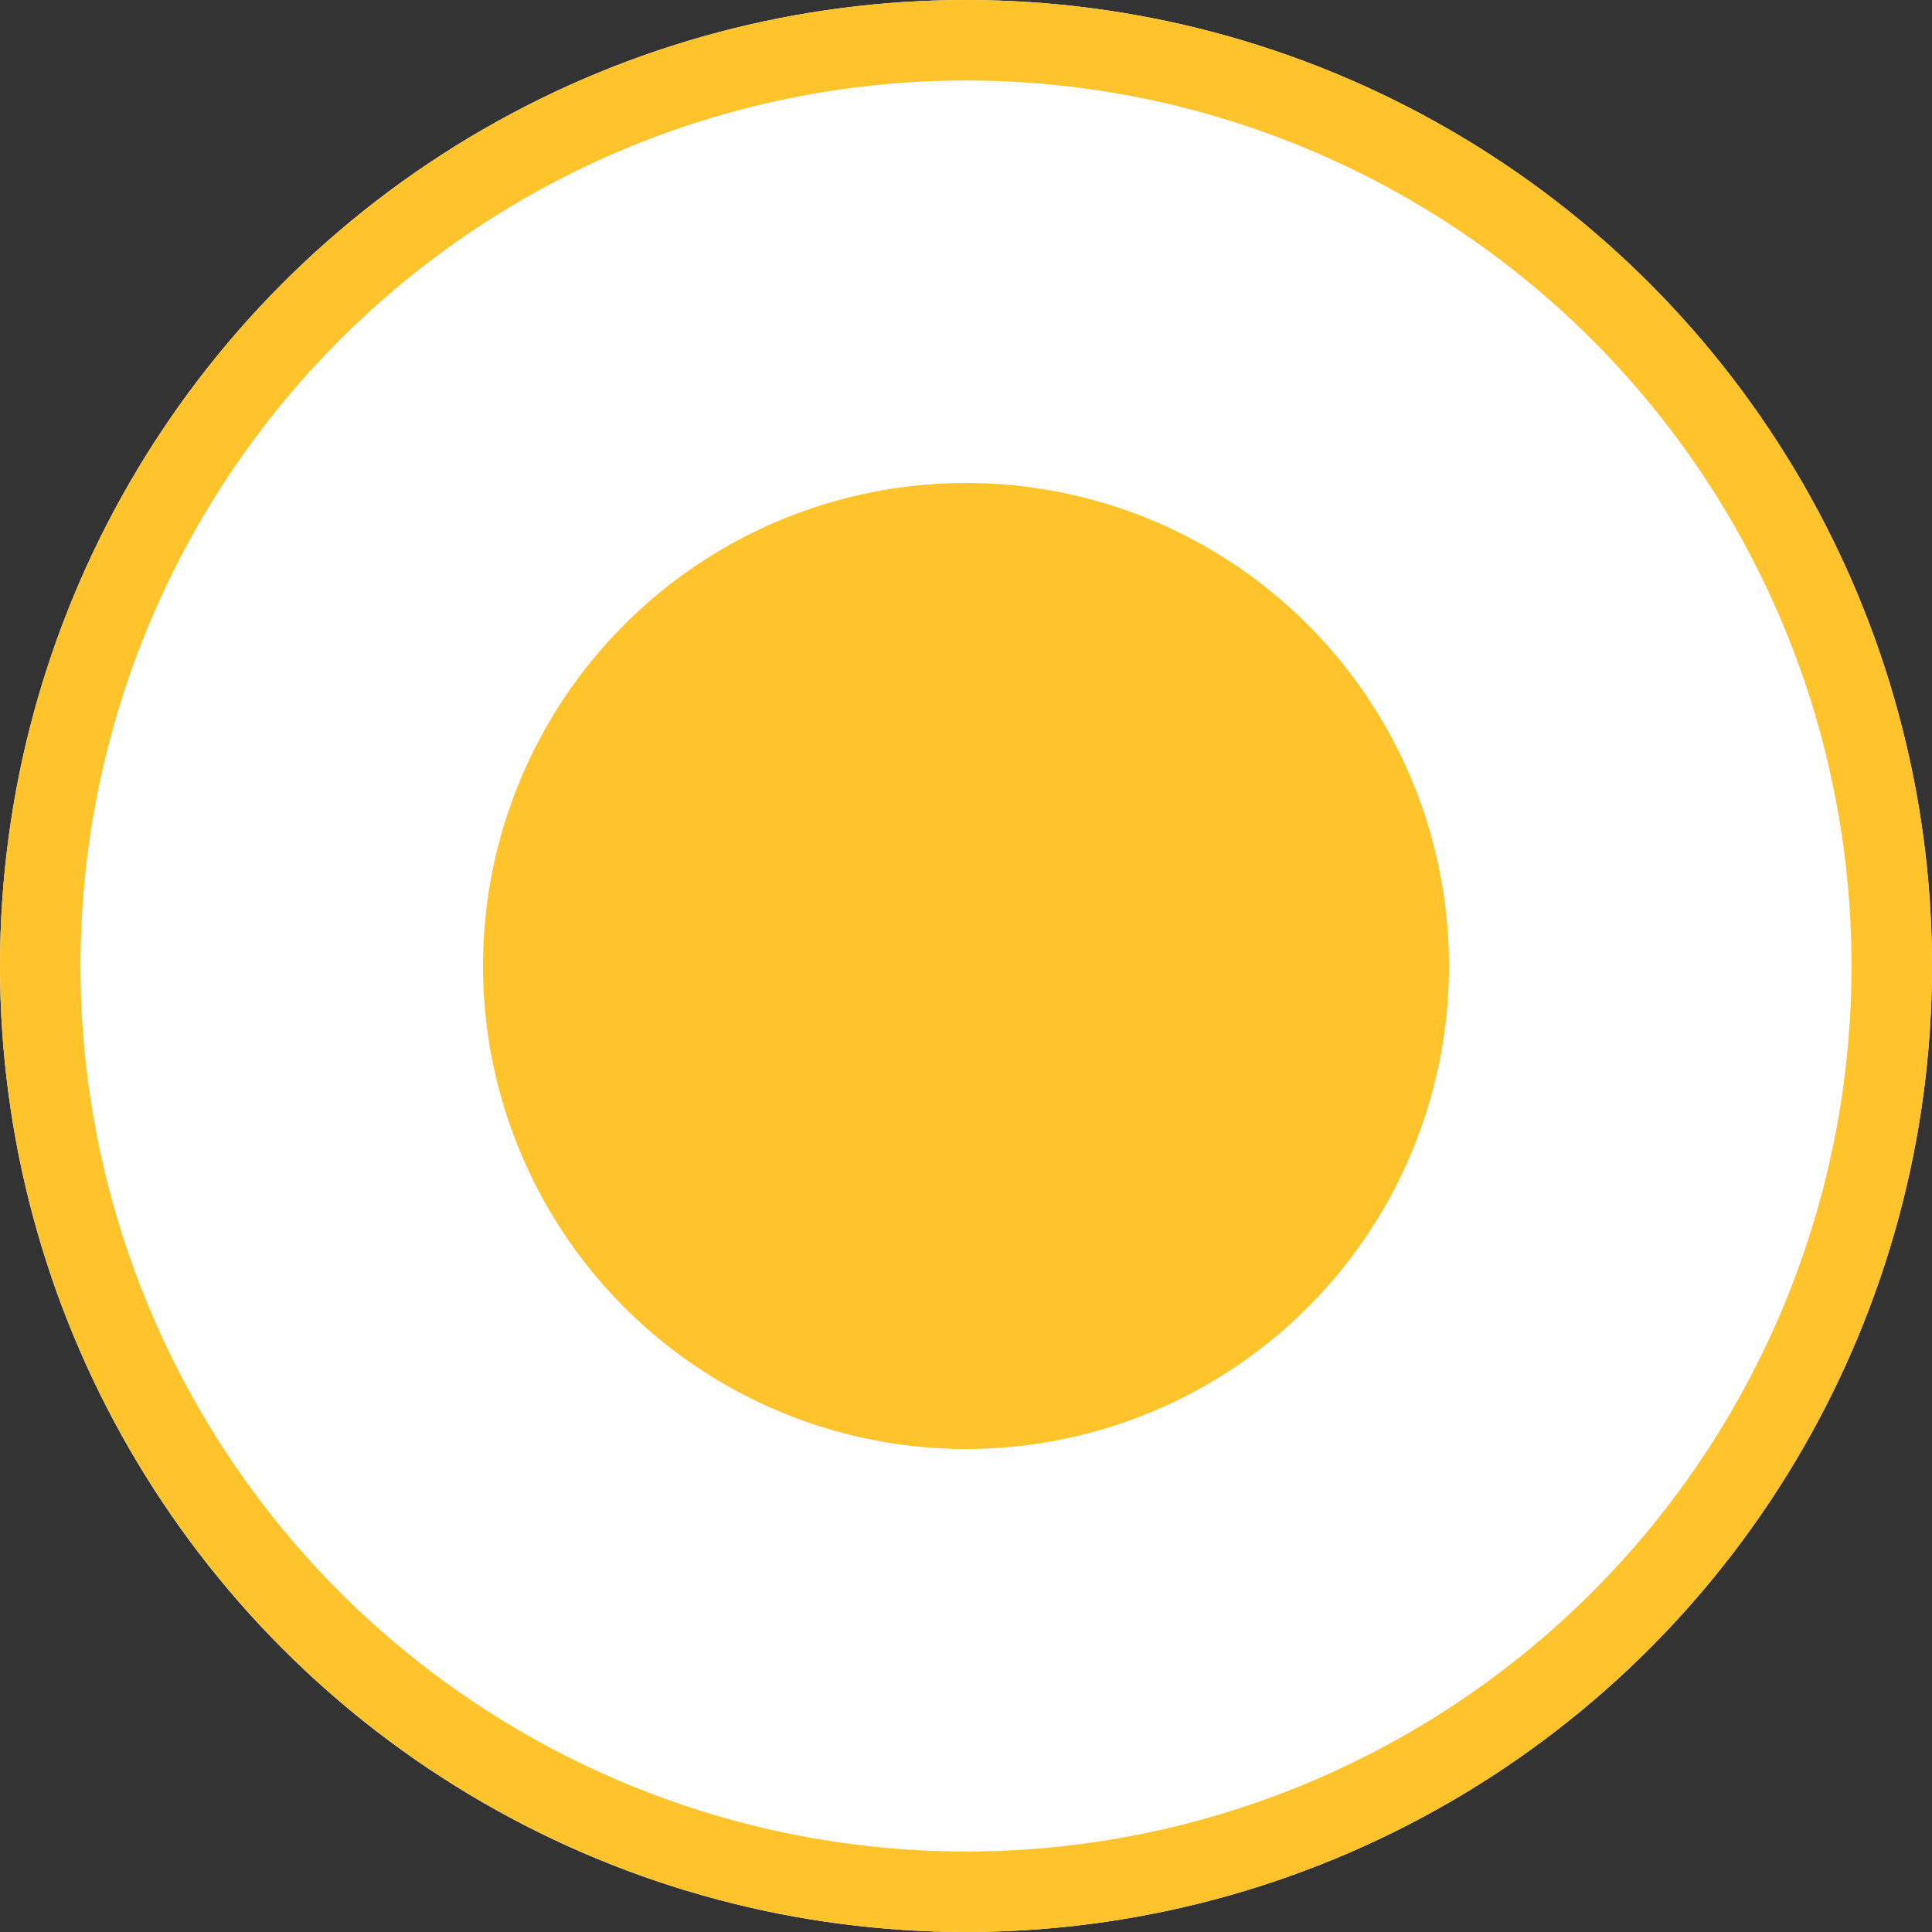 <svg xmlns="http://www.w3.org/2000/svg" width="24" height="24" viewBox="0 0 24 24">
	<rect x="0" y="0" width="24" height="24" fill="#333333" stroke="none"/>
	<g id="Group_11574" data-name="Group 11574" transform="translate(-929 -309)">
		<g id="Ellipse_149" data-name="Ellipse 149" transform="translate(929 309)" fill="#fff" stroke="#ffc32c" stroke-width="1">
			<circle cx="12" cy="12" r="12" stroke="none" />
			<circle cx="12" cy="12" r="11.5" fill="none" />
		</g>
		<circle id="Ellipse_150" data-name="Ellipse 150" cx="6" cy="6" r="6" transform="translate(935 315)" fill="#ffc32c" />
	</g>
</svg>

